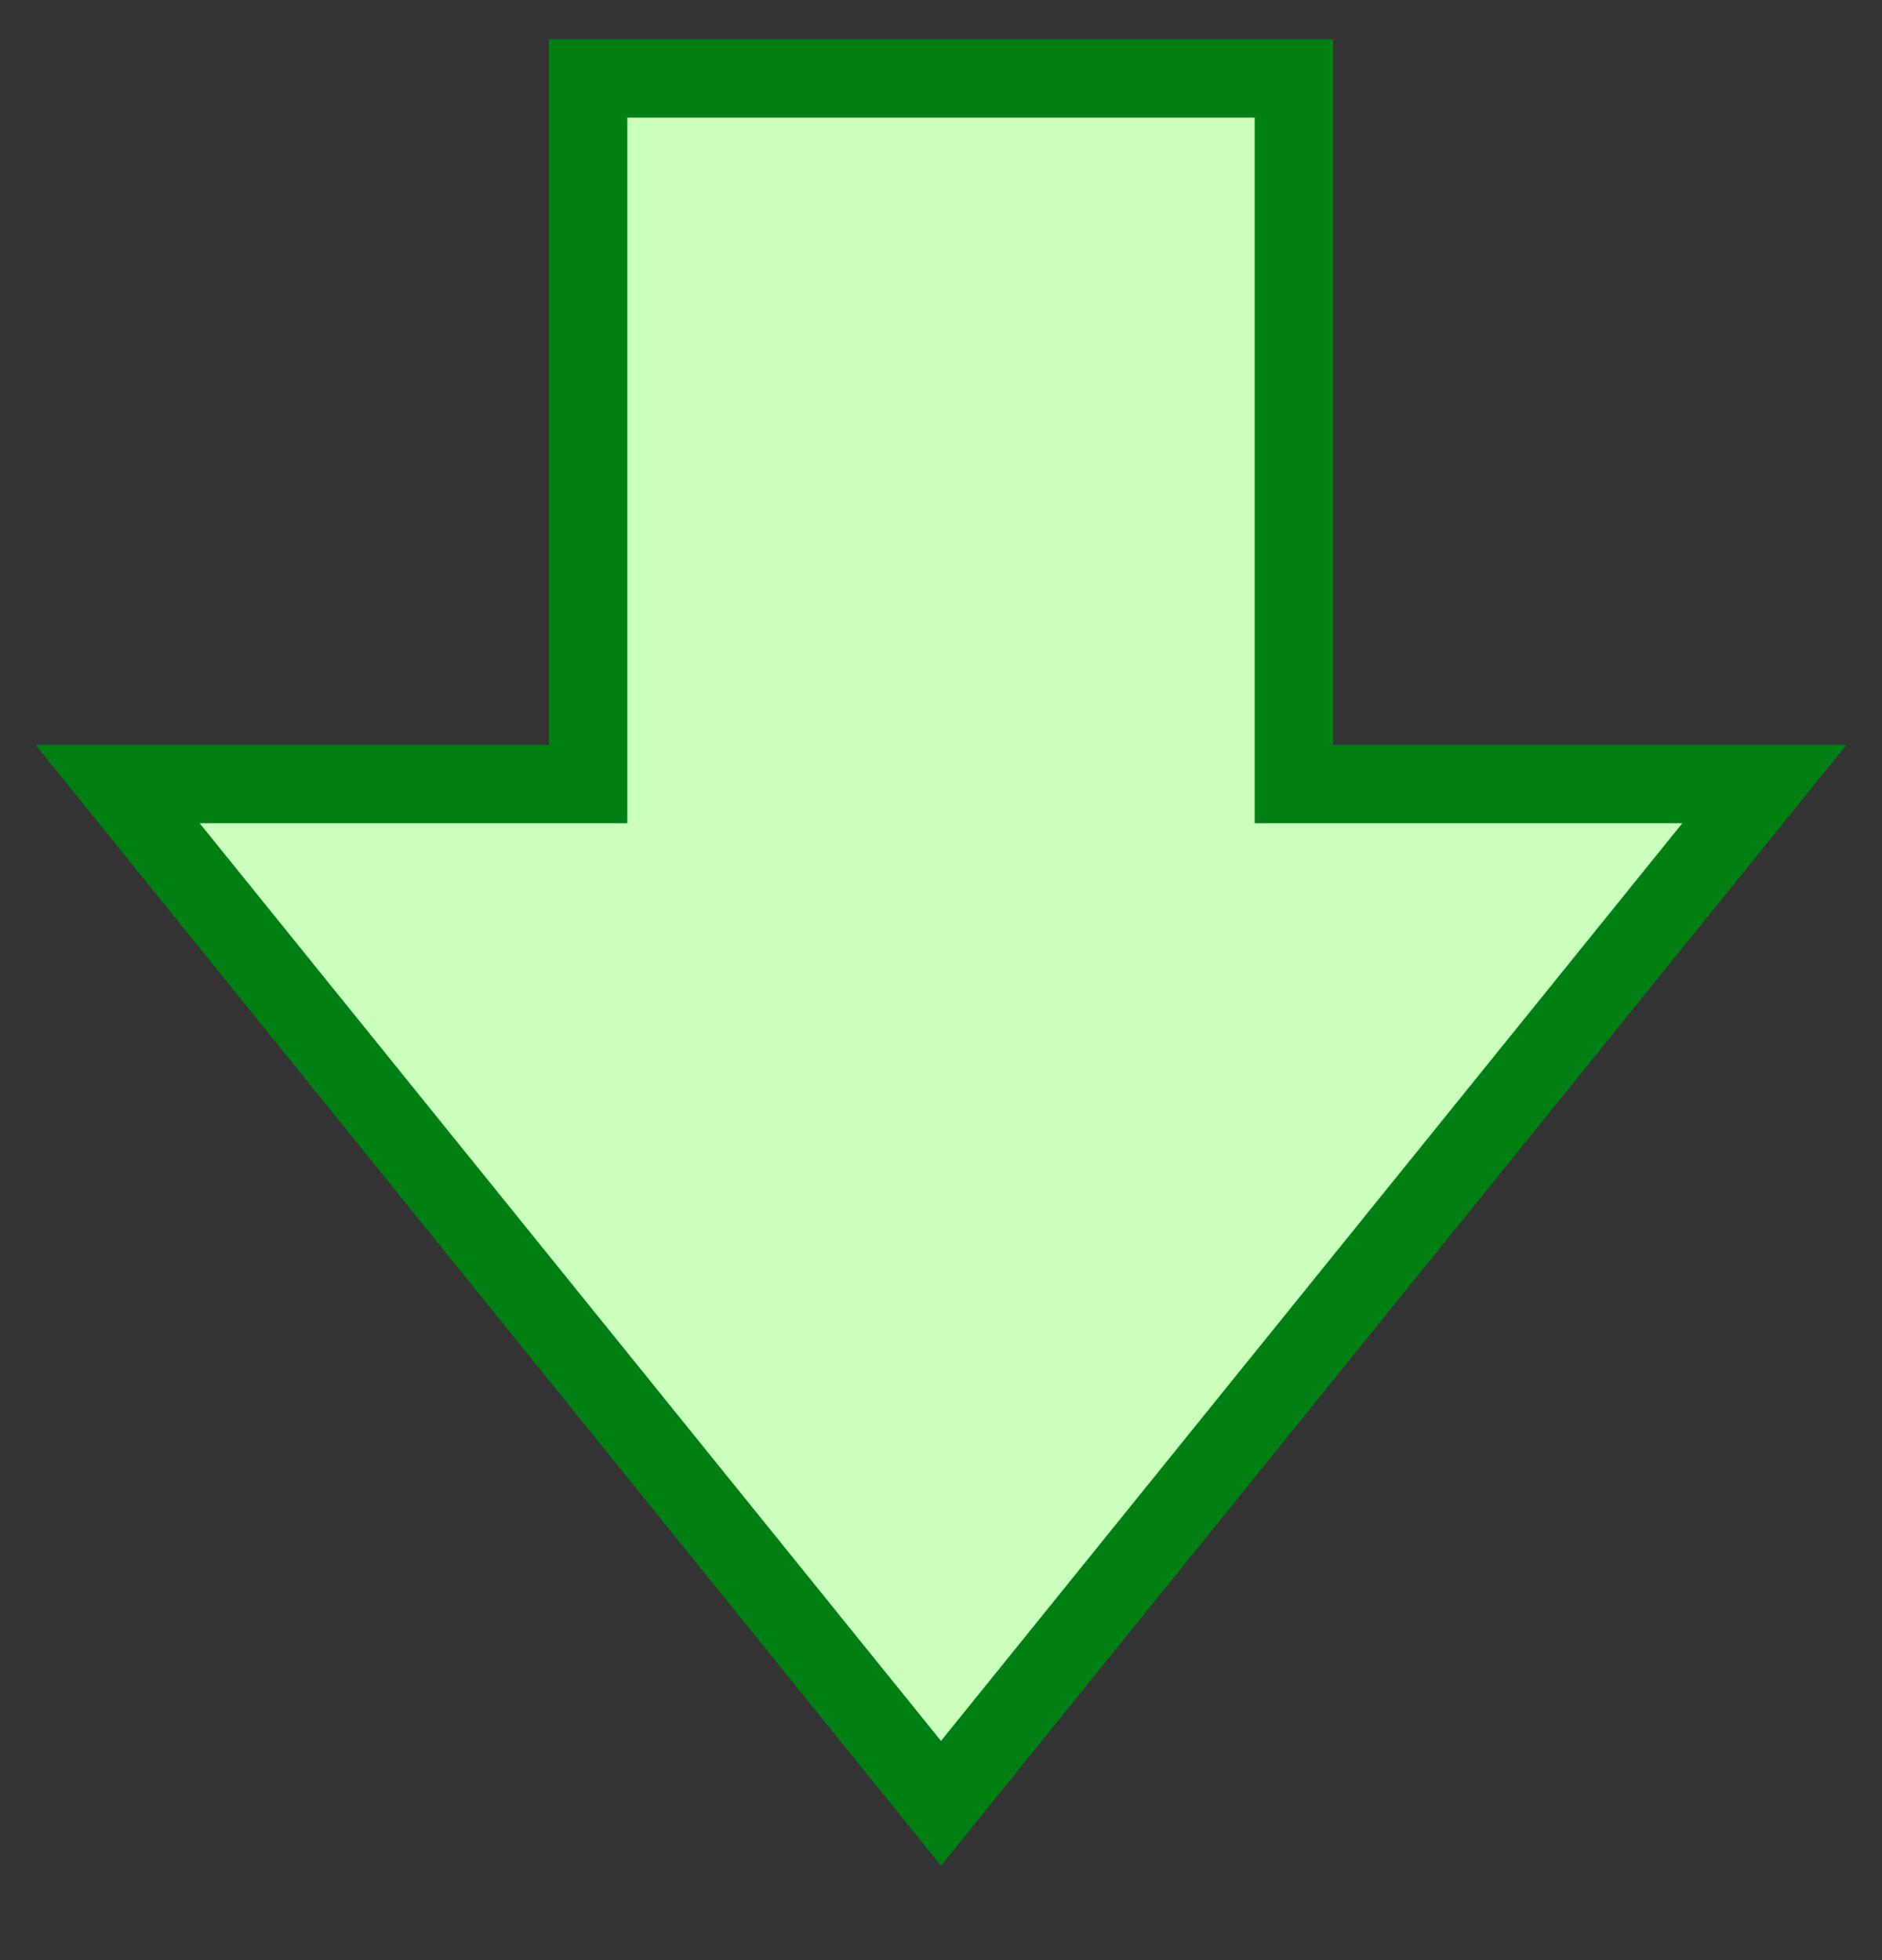 <svg width="24" height="25" viewBox="0 0 24 25" fill="none" xmlns="http://www.w3.org/2000/svg">
<rect x="0" y="0" width="24" height="25" fill="#333333" stroke="none"/>
<path d="M16.5 1L7.5 1L7.5 10L1.5 10L12 23L22.5 10L16.5 10L16.5 1Z" fill="#CBFFBE" stroke="#008013"/>
</svg>
